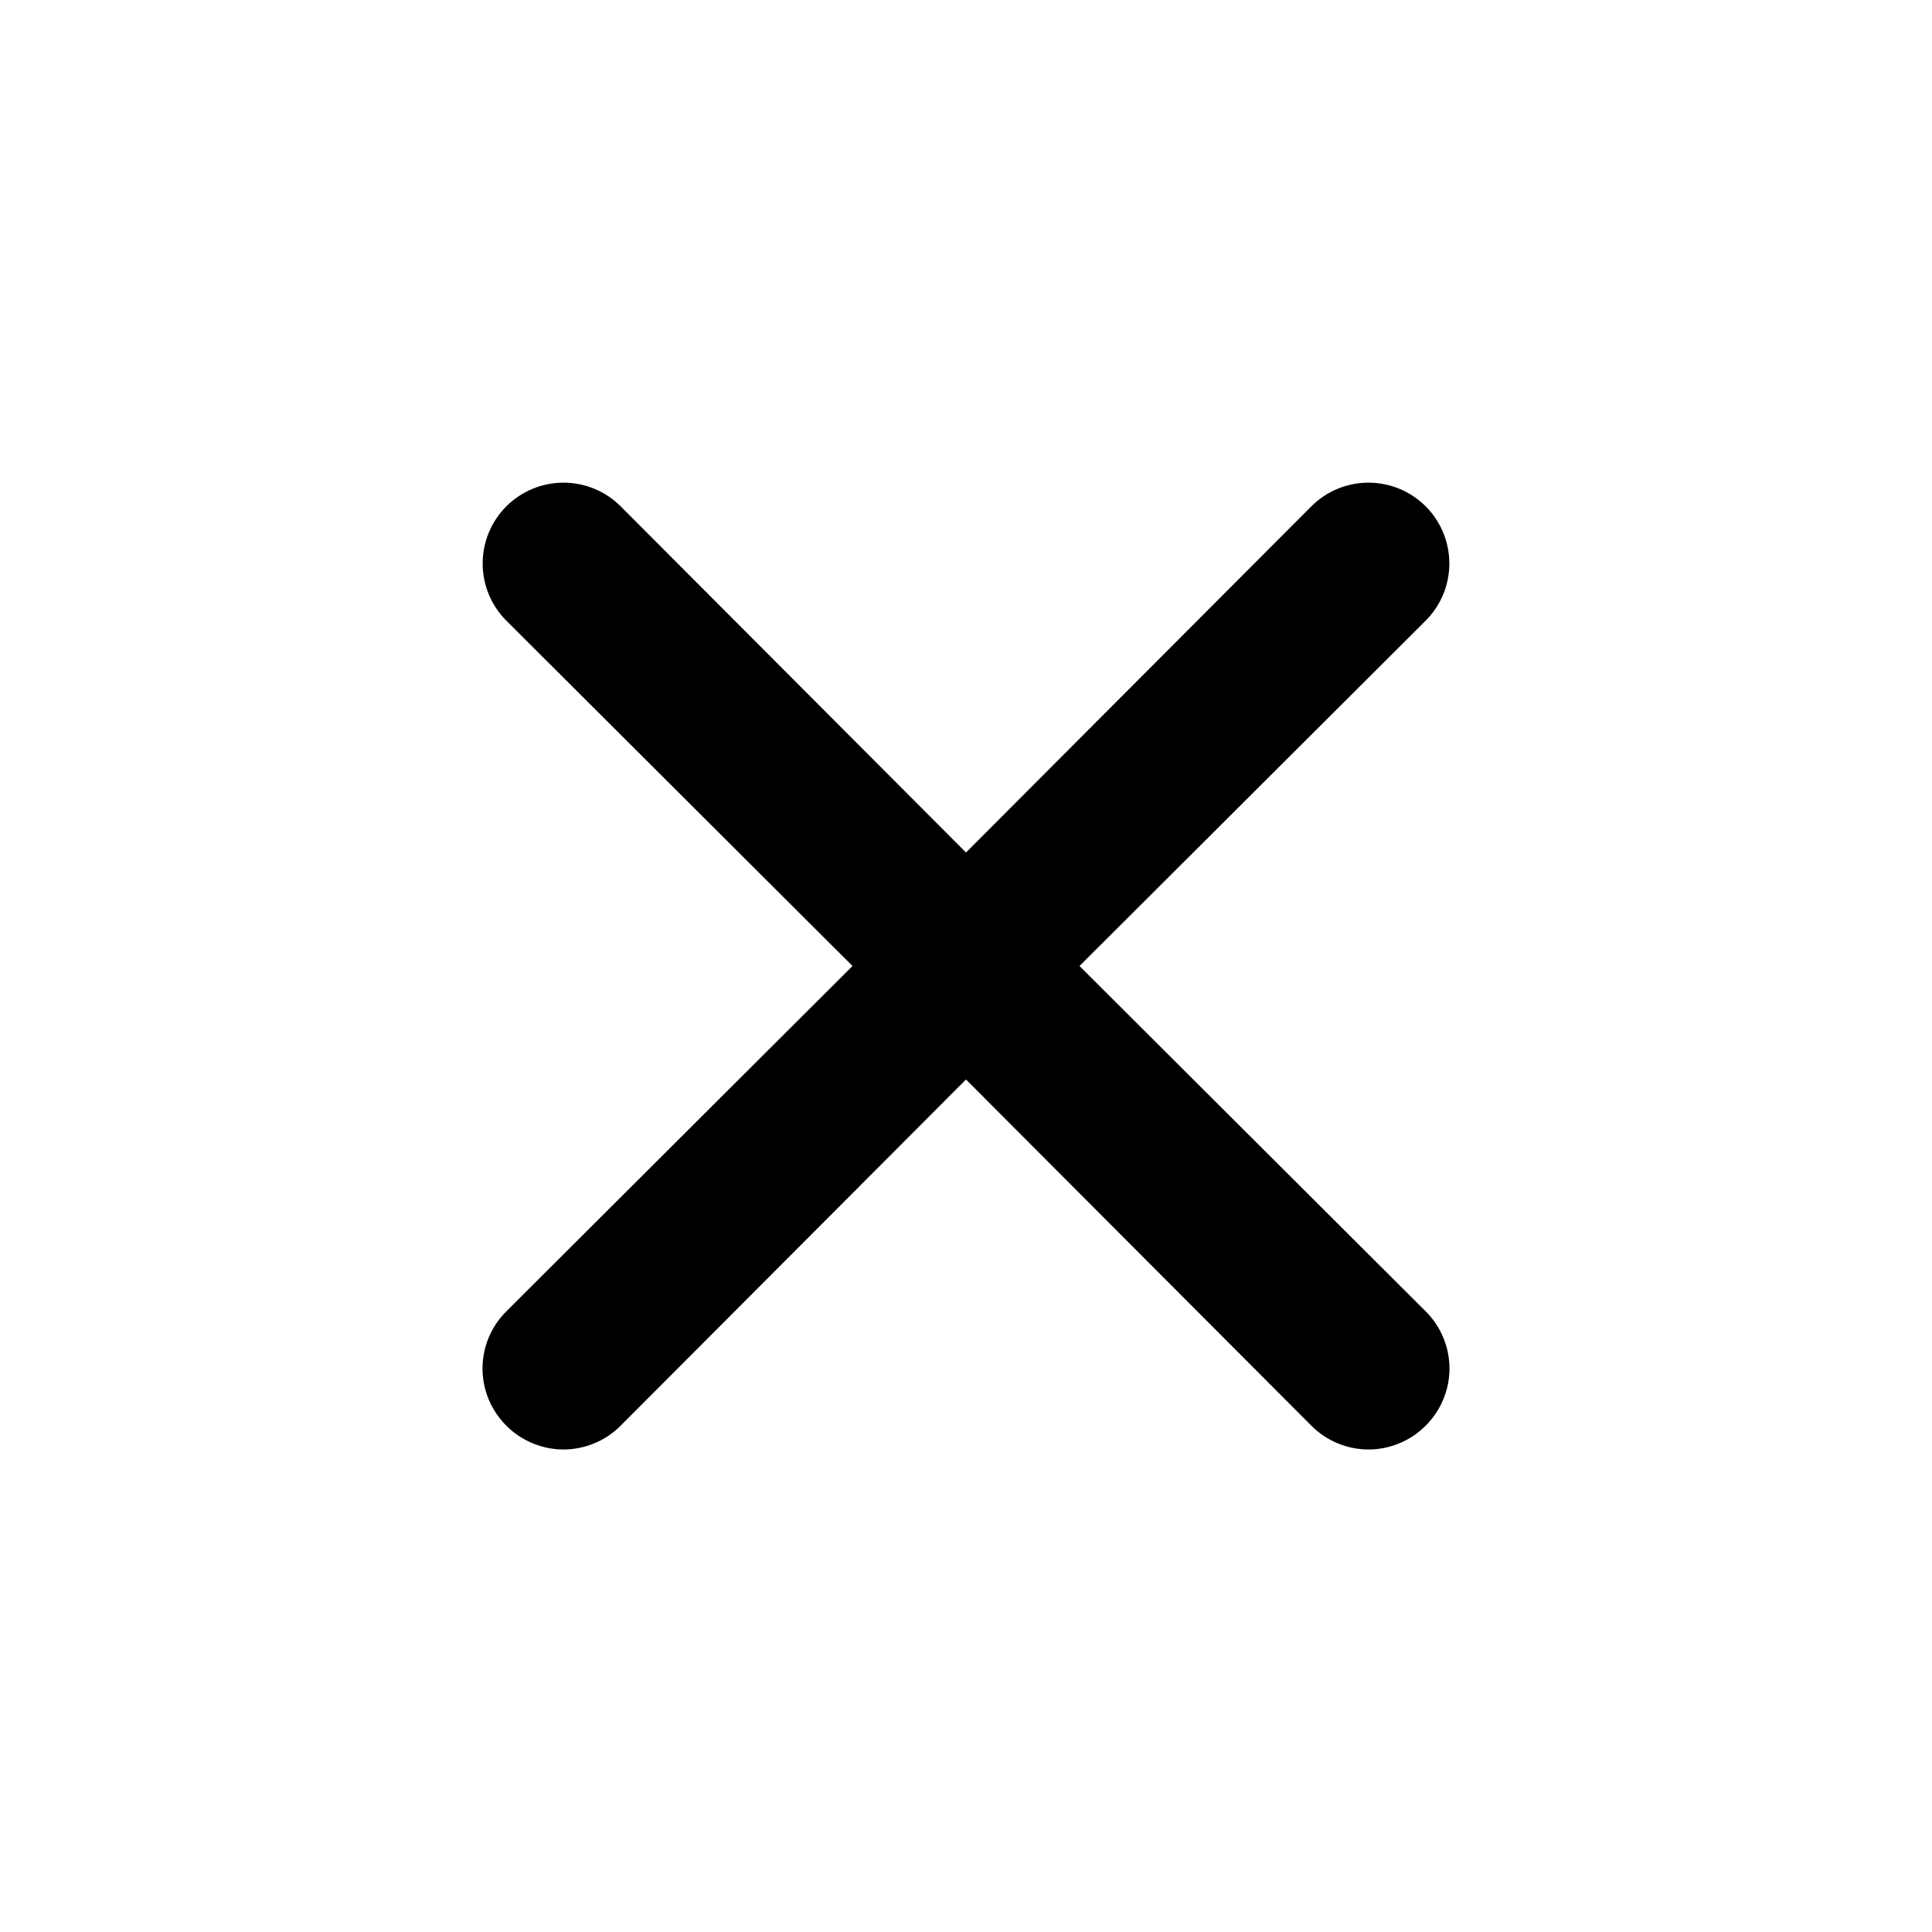 <svg width="20" height="20" viewBox="0 0 40 40" fill="none" xmlns="http://www.w3.org/2000/svg">
<path d="M22.35 20L29.517 12.85C29.831 12.536 30.007 12.111 30.007 11.667C30.007 11.223 29.831 10.797 29.517 10.483C29.203 10.169 28.777 9.993 28.333 9.993C27.89 9.993 27.464 10.169 27.15 10.483L20 17.65L12.85 10.483C12.536 10.169 12.111 9.993 11.667 9.993C11.223 9.993 10.797 10.169 10.483 10.483C10.169 10.797 9.993 11.223 9.993 11.667C9.993 12.111 10.169 12.536 10.483 12.85L17.65 20L10.483 27.15C10.327 27.305 10.203 27.489 10.118 27.692C10.034 27.895 9.99 28.113 9.99 28.333C9.99 28.553 10.034 28.771 10.118 28.974C10.203 29.177 10.327 29.362 10.483 29.517C10.638 29.673 10.823 29.797 11.026 29.881C11.229 29.966 11.447 30.01 11.667 30.01C11.887 30.01 12.104 29.966 12.308 29.881C12.511 29.797 12.695 29.673 12.85 29.517L20 22.35L27.15 29.517C27.305 29.673 27.489 29.797 27.692 29.881C27.895 29.966 28.113 30.01 28.333 30.01C28.553 30.01 28.771 29.966 28.974 29.881C29.177 29.797 29.362 29.673 29.517 29.517C29.673 29.362 29.797 29.177 29.881 28.974C29.966 28.771 30.01 28.553 30.01 28.333C30.01 28.113 29.966 27.895 29.881 27.692C29.797 27.489 29.673 27.305 29.517 27.15L22.35 20Z" fill="#000000"/>
</svg>
